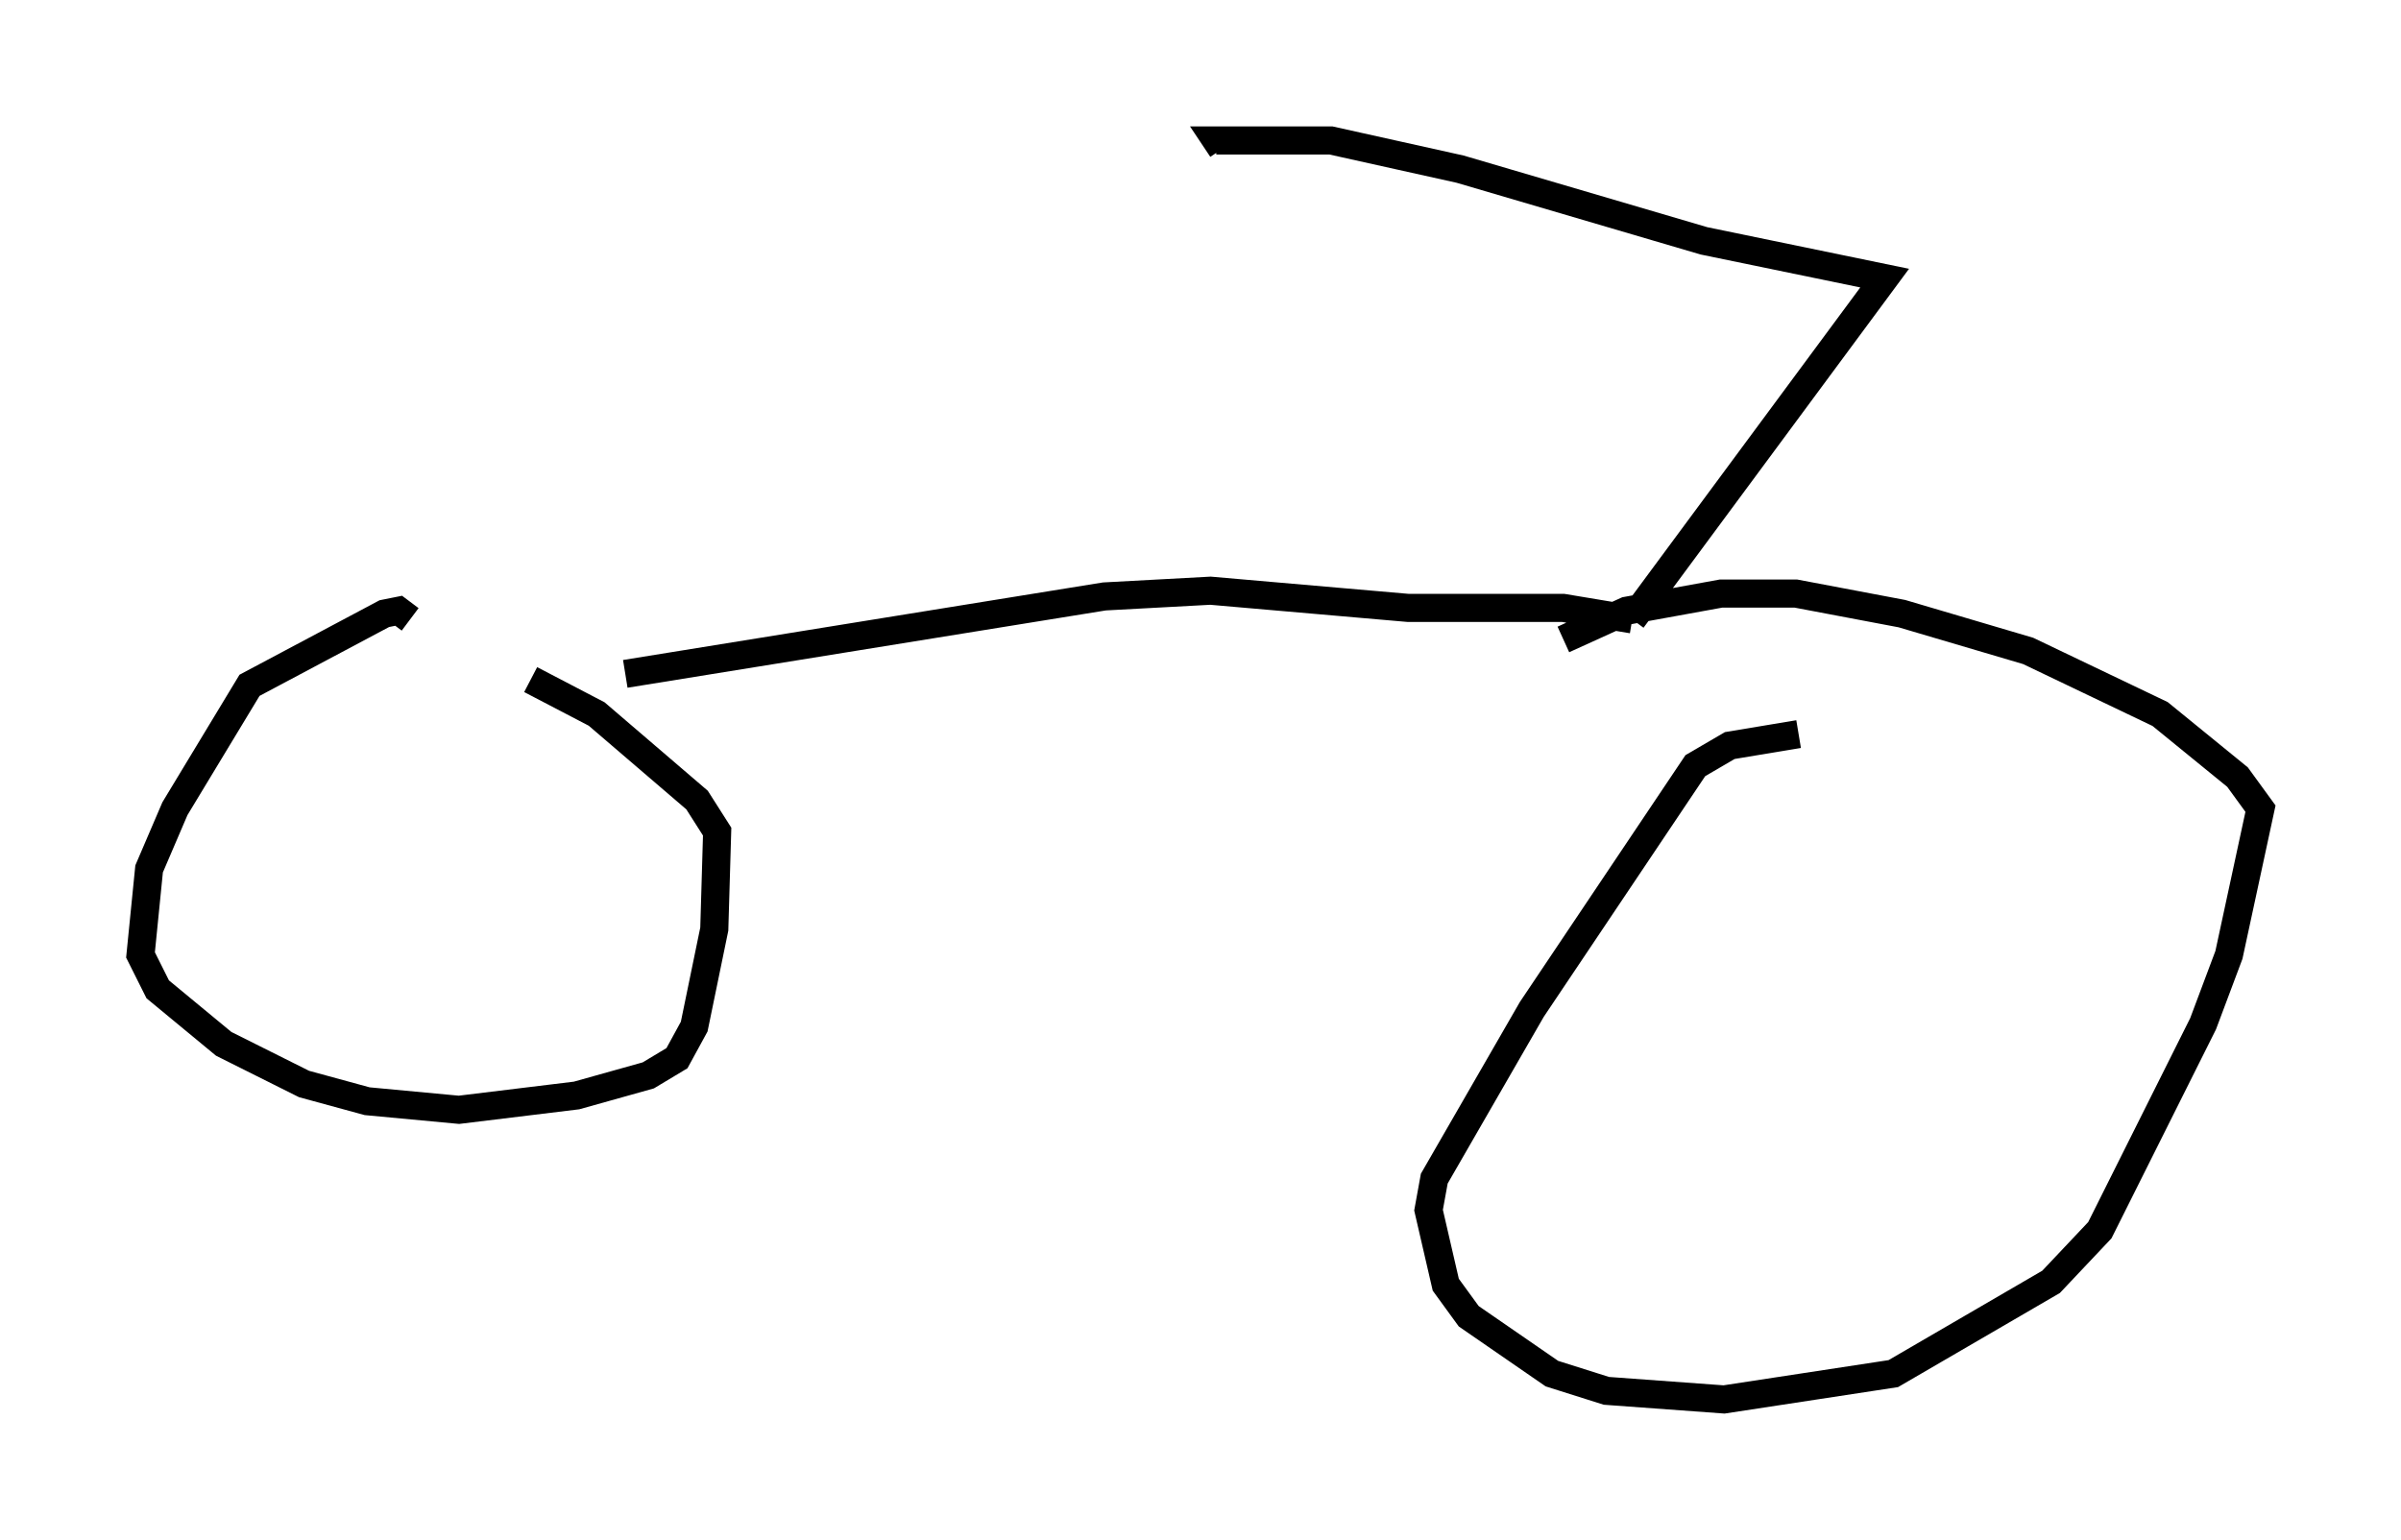 <?xml version="1.0" encoding="utf-8" ?>
<svg baseProfile="full" height="54.815" version="1.1" width="85.44" xmlns="http://www.w3.org/2000/svg" xmlns:ev="http://www.w3.org/2001/xml-events" xmlns:xlink="http://www.w3.org/1999/xlink"><defs /><rect fill="white" height="54.815" width="85.44" x="0" y="0" /><path d="M16.842, 23.681 m2.042, 0.51 l2.348, 1.225 3.573, 3.063 l0.715, 1.123 -0.102, 3.471 l-0.715, 3.471 -0.613, 1.123 l-1.021, 0.613 -2.552, 0.715 l-4.185, 0.51 -3.267, -0.306 l-2.246, -0.613 -2.858, -1.429 l-2.348, -1.94 -0.613, -1.225 l0.306, -3.063 0.919, -2.144 l2.654, -4.39 4.798, -2.552 l0.51, -0.102 0.408, 0.306 m41.038, 0.715 l2.246, -1.021 3.369, -0.613 l2.654, 0.0 3.777, 0.715 l4.492, 1.327 4.696, 2.246 l2.756, 2.246 0.817, 1.123 l-1.123, 5.206 -0.919, 2.45 l-3.675, 7.35 -1.735, 1.838 l-5.615, 3.267 -6.023, 0.919 l-4.185, -0.306 -1.94, -0.613 l-2.96, -2.042 -0.817, -1.123 l-0.613, -2.654 0.204, -1.123 l3.471, -6.023 5.819, -8.677 l1.225, -0.715 2.45, -0.408 m-41.753, -2.144 l17.048, -2.756 3.777, -0.204 l7.044, 0.613 5.513, 0.0 l2.45, 0.408 m0.0, 0.0 l8.983, -12.148 -6.431, -1.327 l-8.677, -2.552 -4.594, -1.021 l-4.083, 0.0 0.204, 0.306 " fill="none" stroke="black" stroke-width="1" /></svg>
